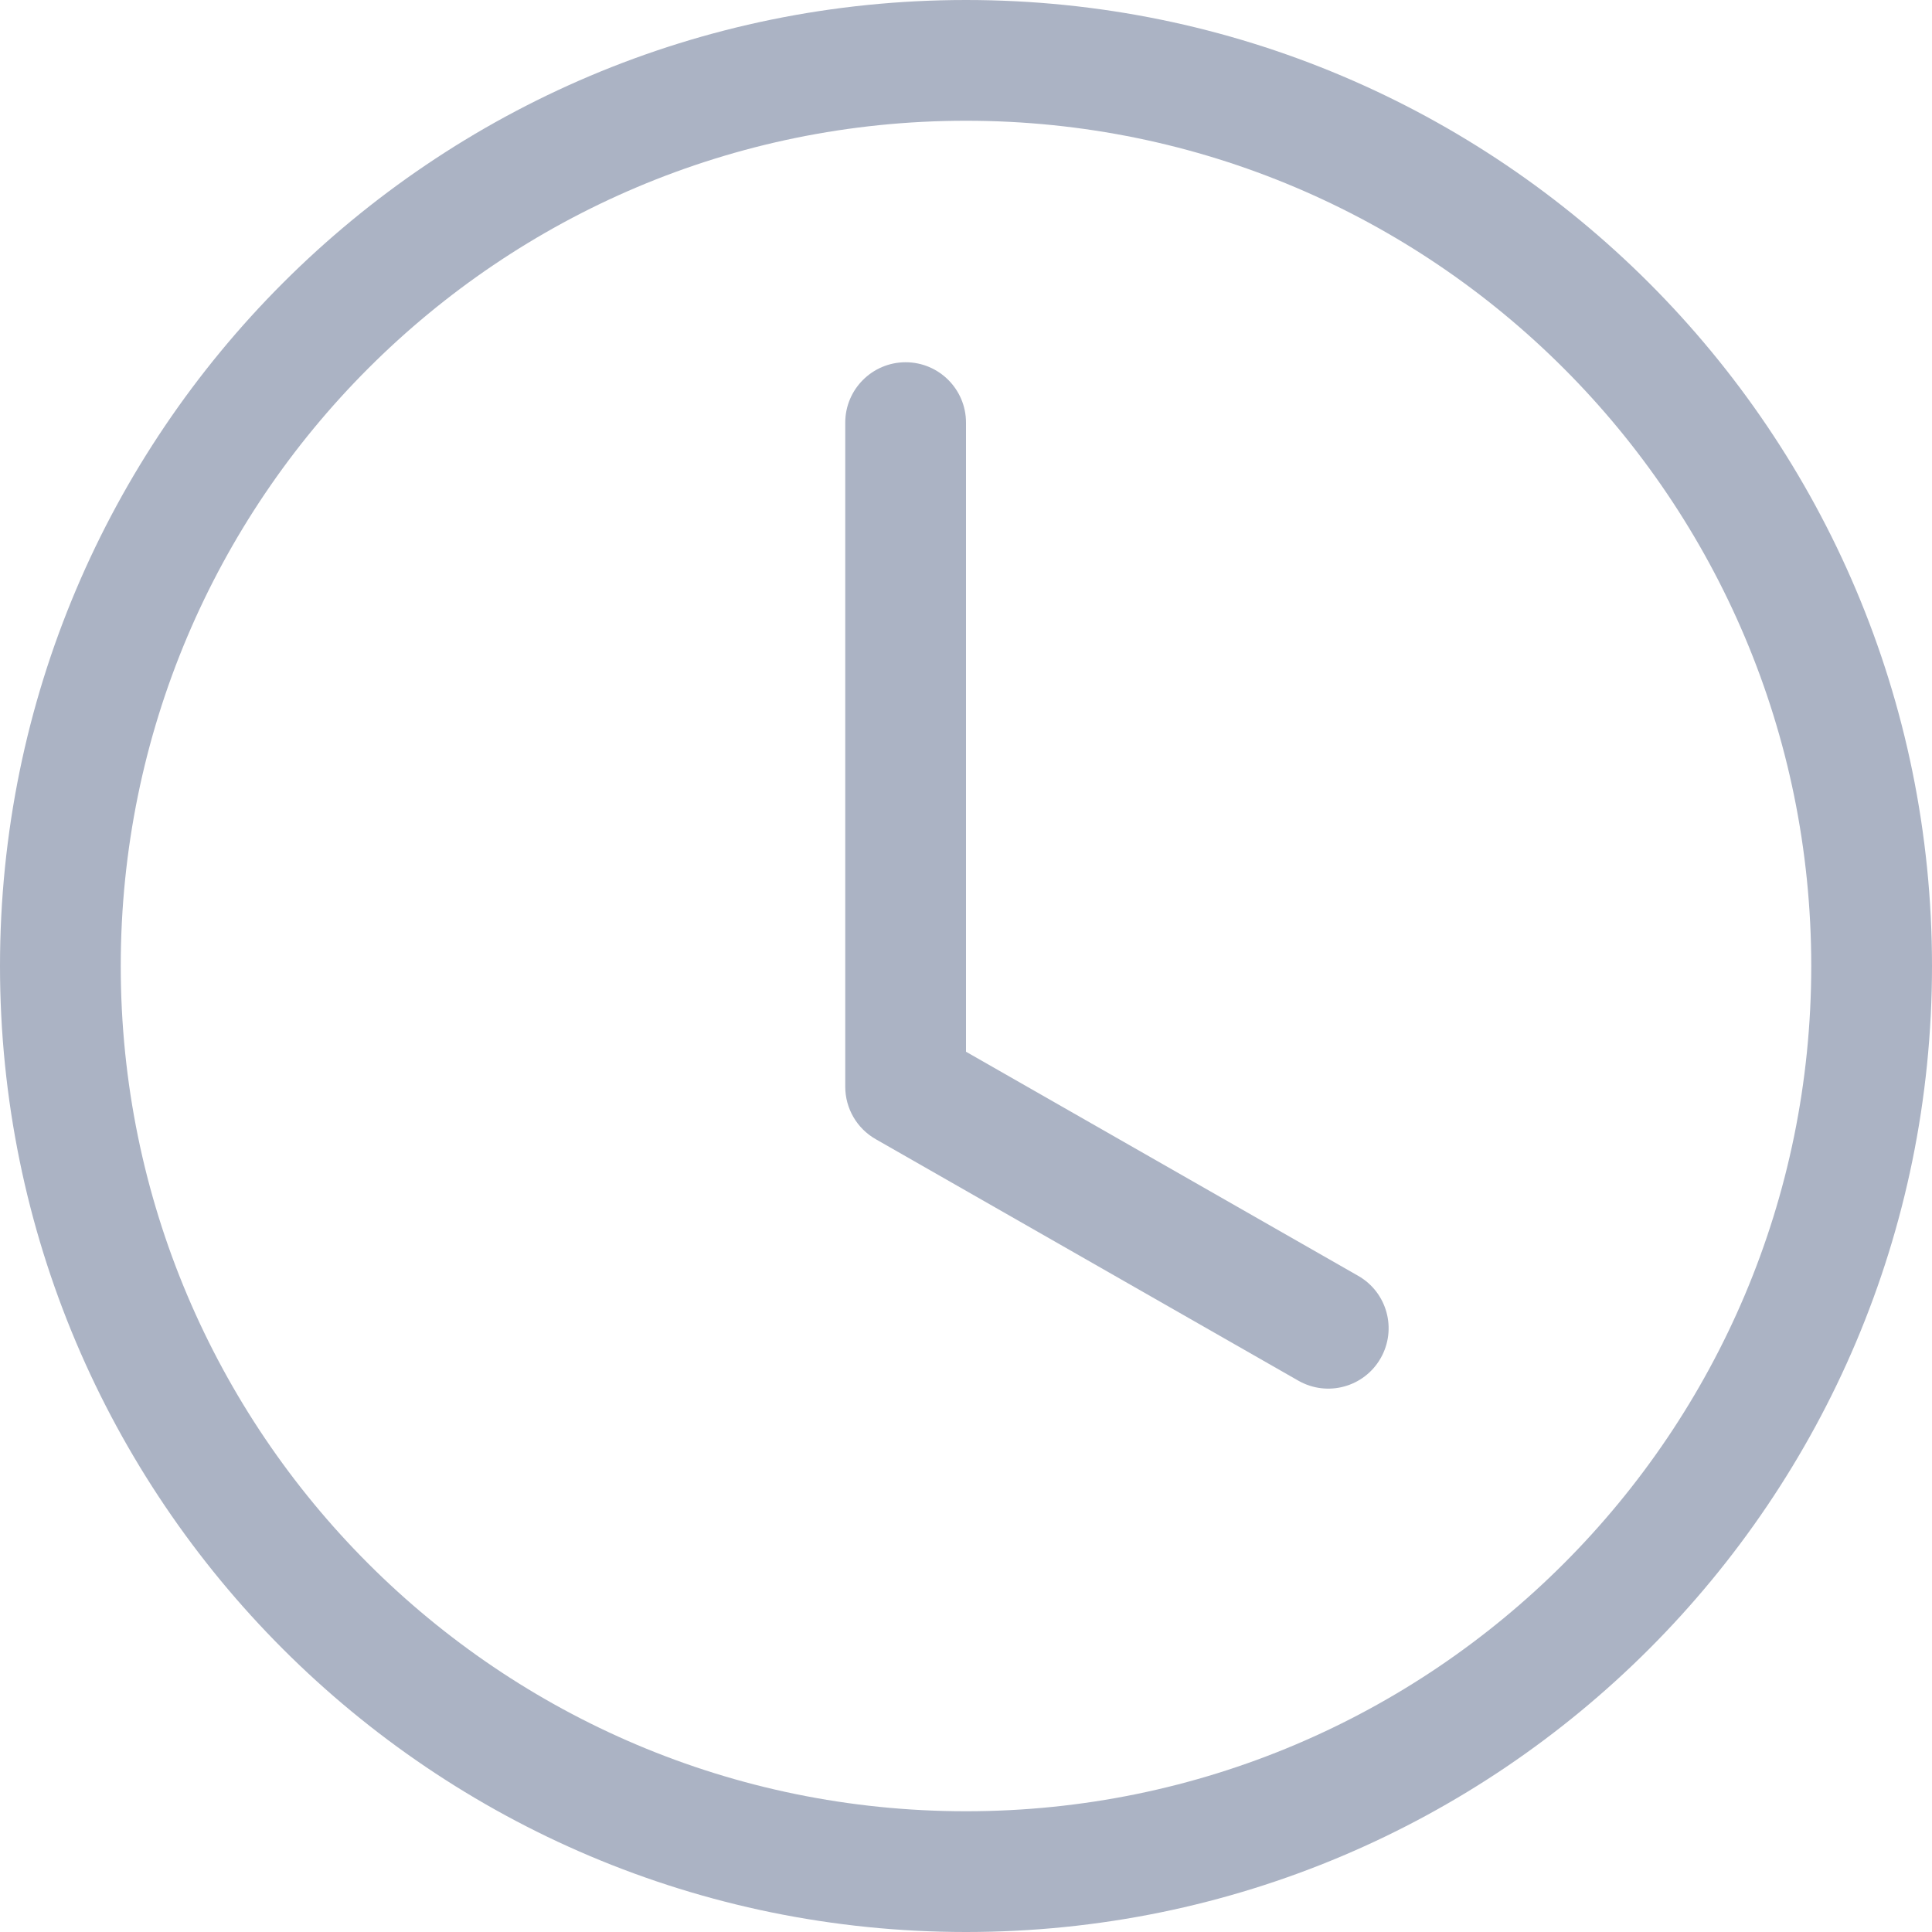 <svg width="16" height="16" viewBox="0 0 16 16" fill="none" xmlns="http://www.w3.org/2000/svg">
<path d="M8 3.5C8 3.224 7.776 3 7.5 3C7.224 3 7 3.224 7 3.5V9C7 9.179 7.096 9.345 7.252 9.434L10.752 11.434C10.992 11.571 11.297 11.488 11.434 11.248C11.571 11.008 11.488 10.703 11.248 10.566L8 8.71V3.5Z" fill="#ABB3C4"/>
<path d="M8 16C12.418 16 16 12.418 16 8C16 3.582 12.418 0 8 0C3.582 0 0 3.582 0 8C0 12.418 3.582 16 8 16ZM15 8C15 11.866 11.866 15 8 15C4.134 15 1 11.866 1 8C1 4.134 4.134 1 8 1C11.866 1 15 4.134 15 8Z" fill="#ABB3C4"/>
</svg>
